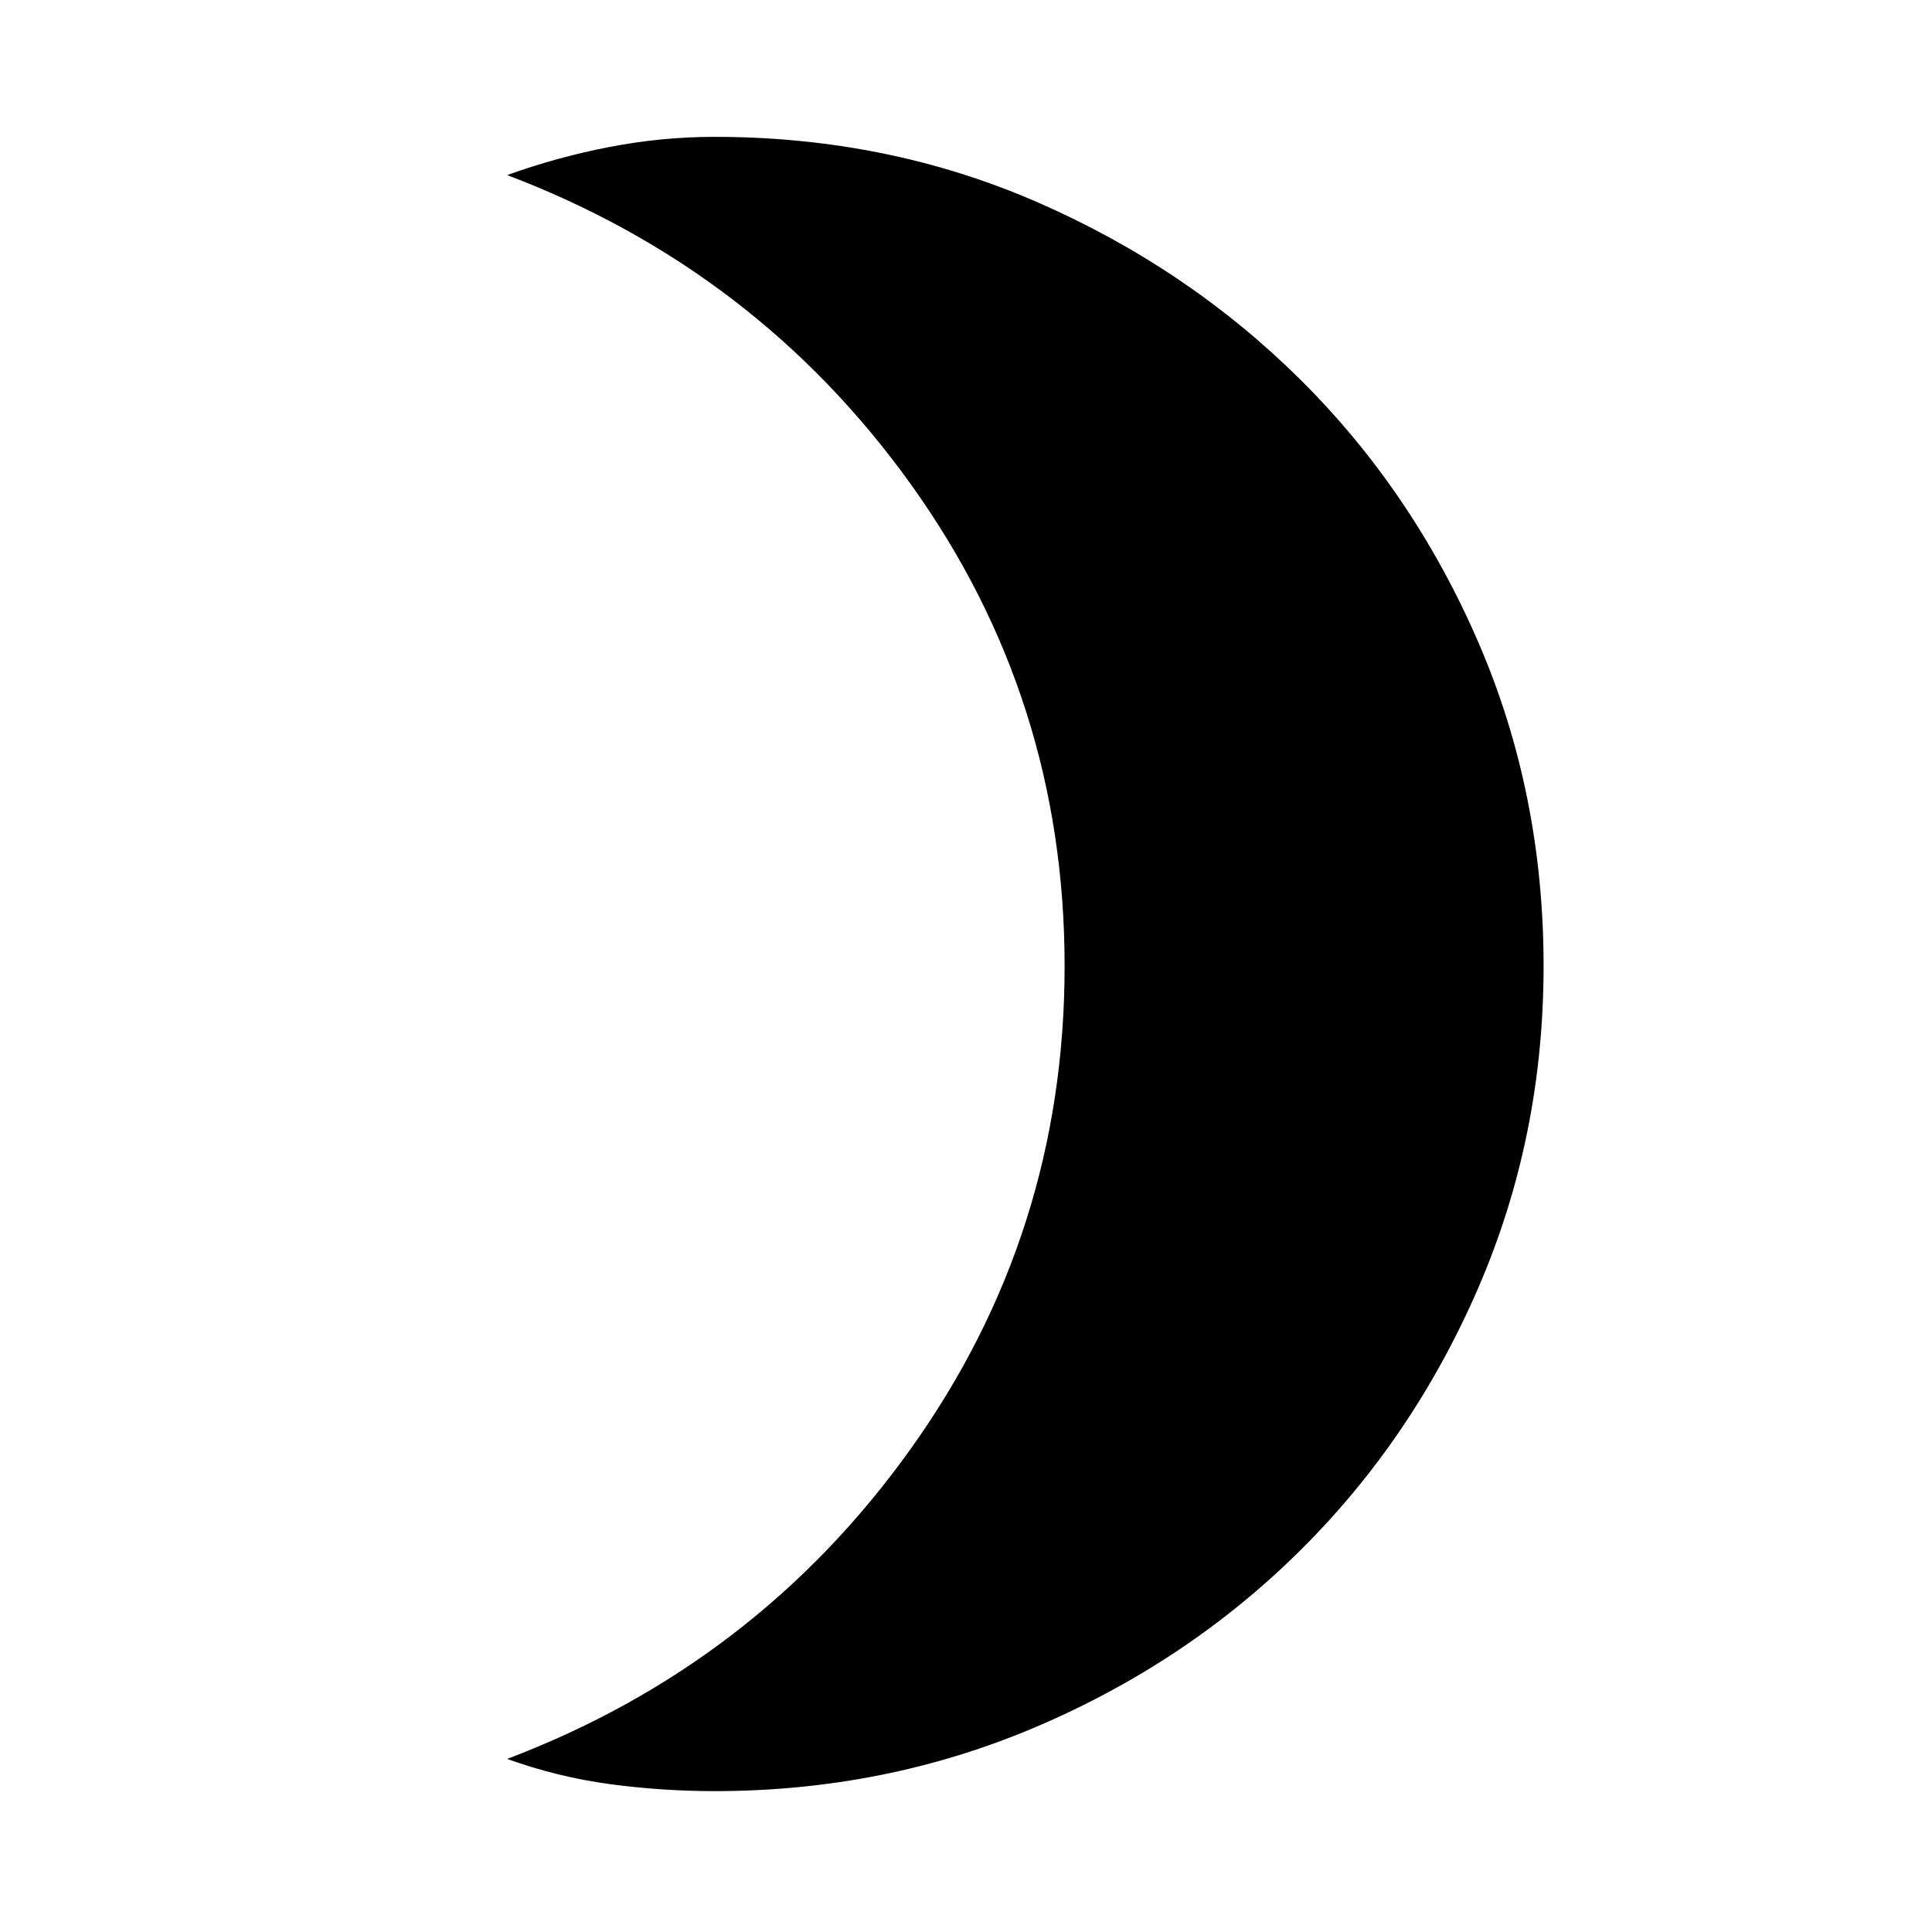 <svg xmlns="http://www.w3.org/2000/svg" height="24" width="24"><path d="M8.875 22.25q-.65 0-1.3-.087-.65-.088-1.275-.313 3.1-1.175 5.012-3.85 1.913-2.675 1.913-6t-1.913-5.988Q9.4 3.35 6.3 2.175q.625-.225 1.275-.35.65-.125 1.3-.125 2.15 0 4.012.812 1.863.813 3.263 2.2 1.4 1.388 2.213 3.263.812 1.875.812 4.025 0 2.125-.812 4-.813 1.875-2.213 3.262-1.4 1.388-3.275 2.188-1.875.8-4 .8Z"/></svg>